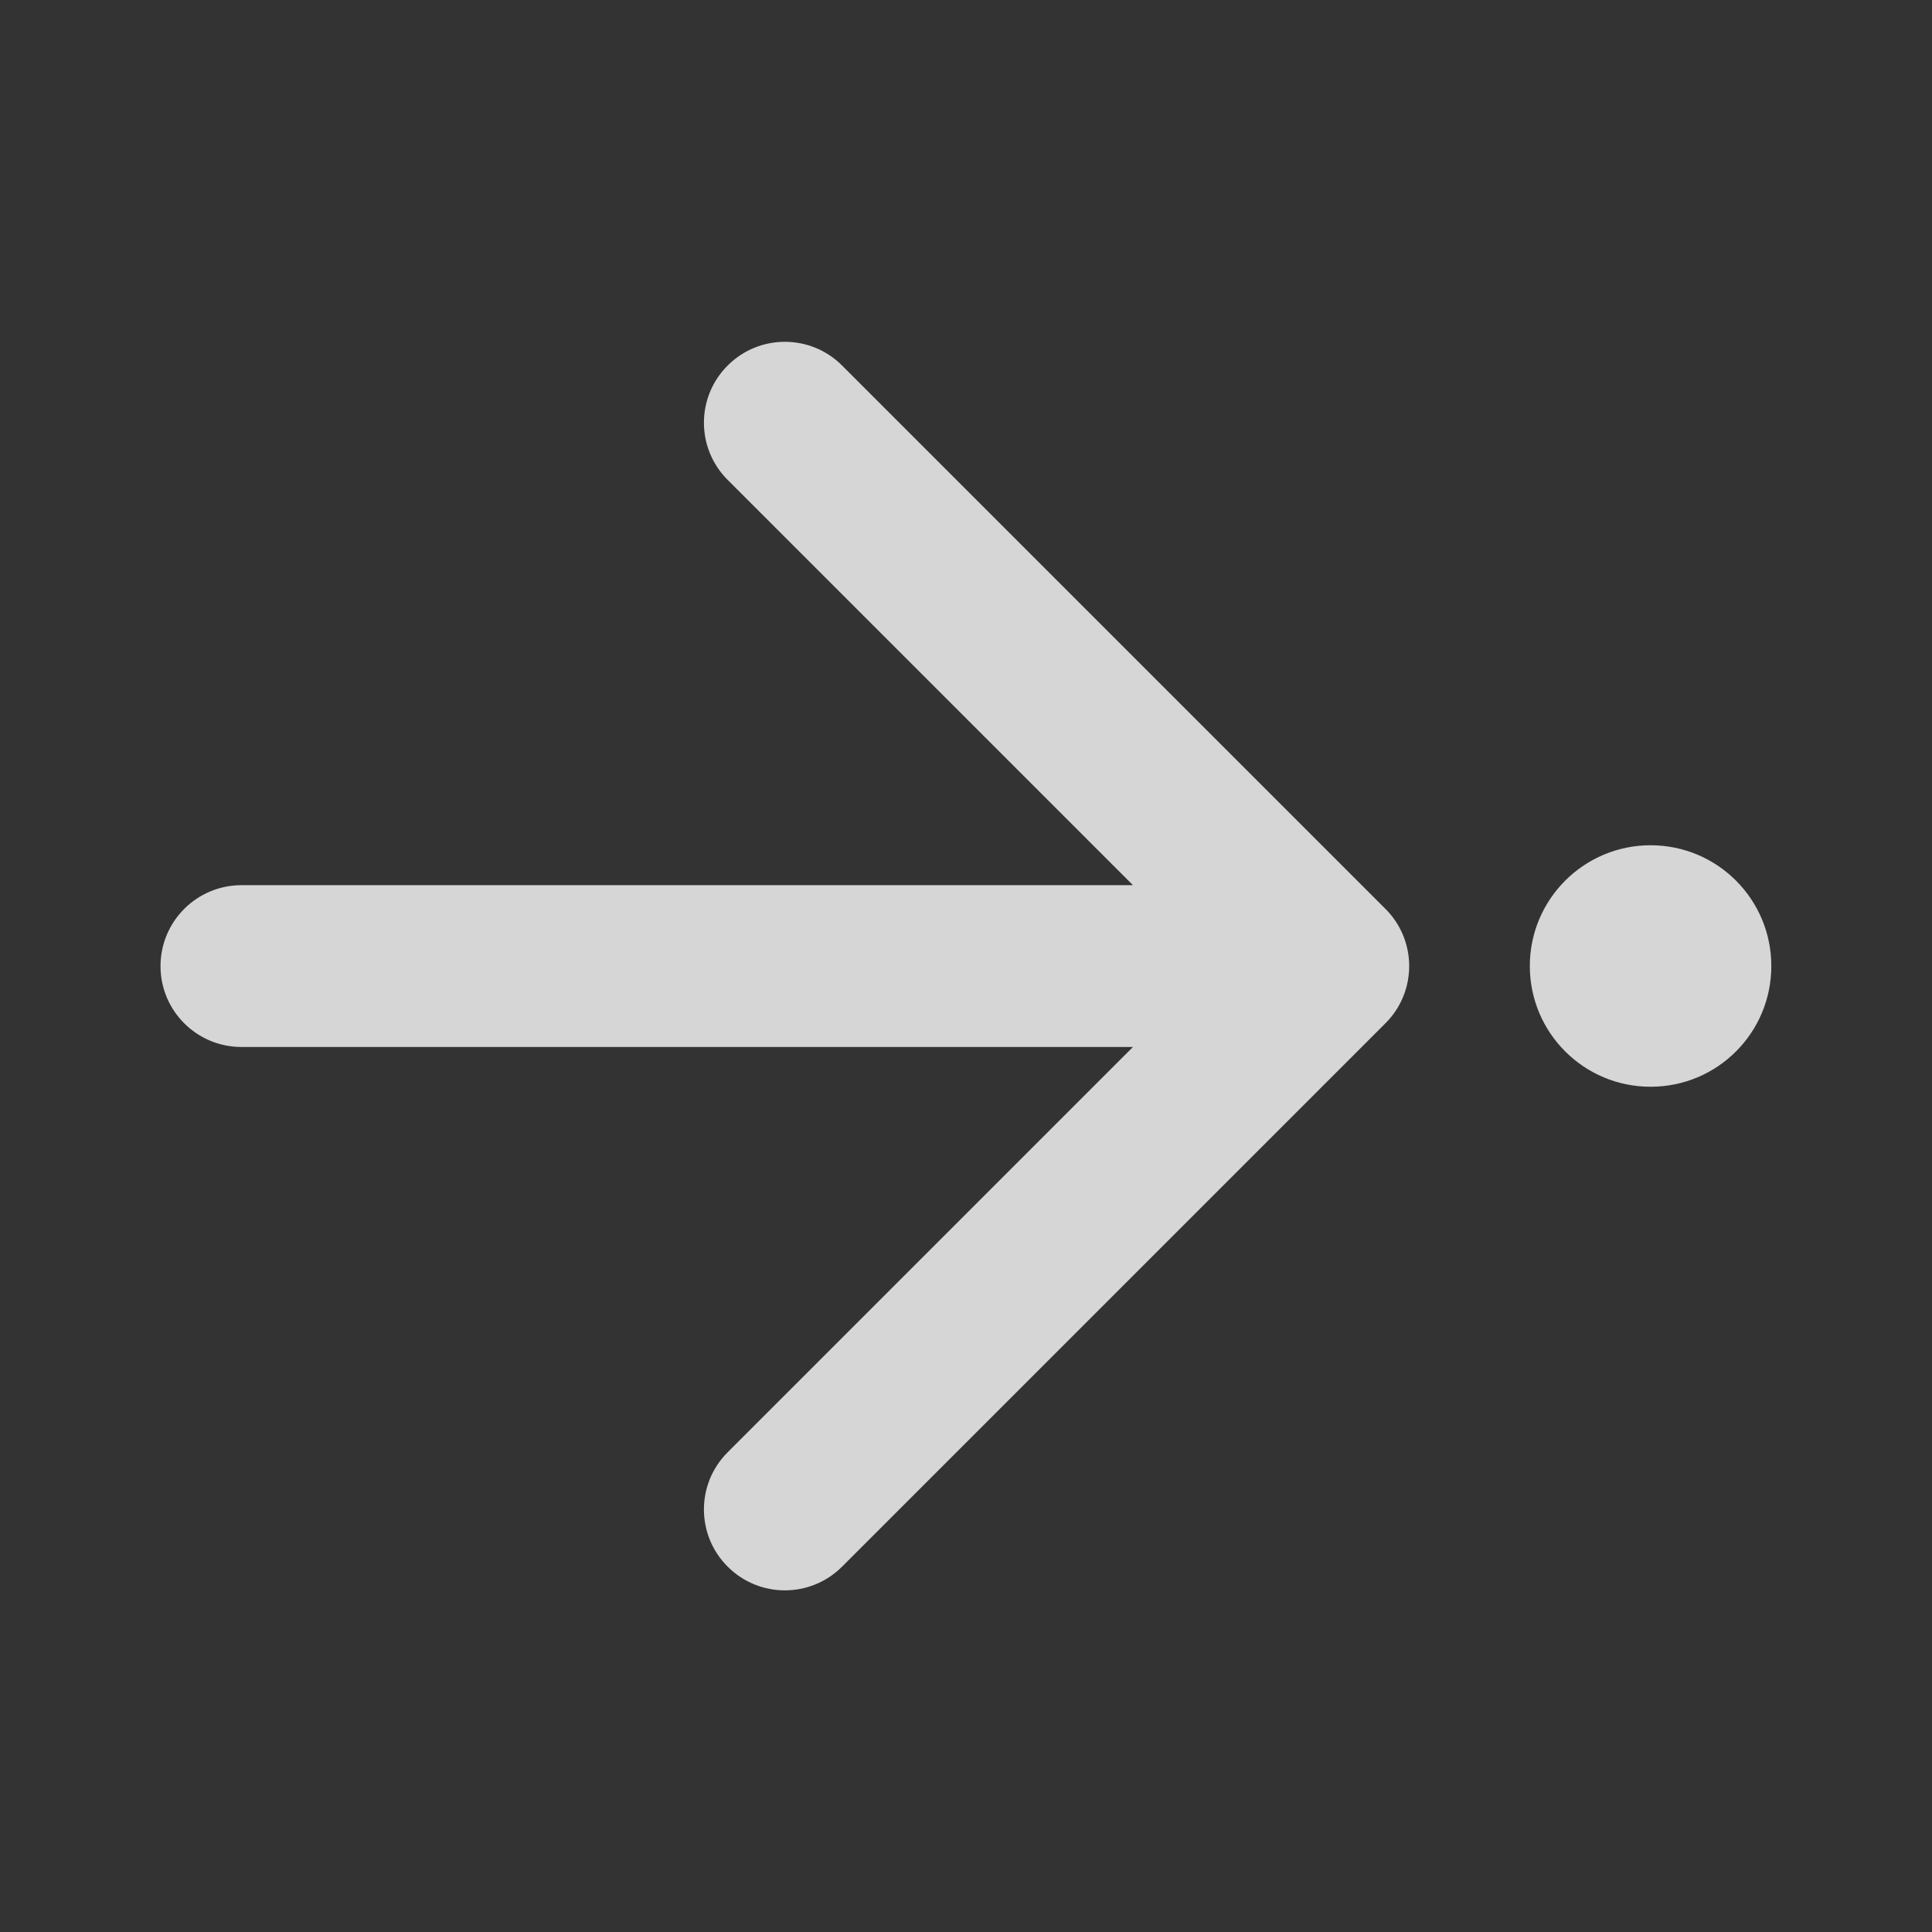 <svg width="12" height="12" viewBox="0 0 12 12" fill="none" xmlns="http://www.w3.org/2000/svg">
<rect x="0" y="0" width="12" height="12" fill="#333333" stroke="none"/>
<path fill-rule="evenodd" clip-rule="evenodd" d="M4.52 2.27C4.716 2.074 5.034 2.074 5.23 2.27L8.605 5.645C8.802 5.841 8.802 6.16 8.605 6.356L5.23 9.731C5.034 9.927 4.716 9.927 4.52 9.731C4.323 9.535 4.323 9.216 4.52 9.02L7.037 6.503H1.5C1.222 6.503 0.997 6.278 0.997 6.001C0.997 5.723 1.222 5.498 1.5 5.498H7.037L4.52 2.981C4.323 2.785 4.323 2.466 4.52 2.27ZM10.252 6.75C10.667 6.75 11.002 6.415 11.002 6C11.002 5.586 10.667 5.25 10.252 5.25C9.838 5.25 9.502 5.586 9.502 6C9.502 6.415 9.838 6.75 10.252 6.75Z" fill="white" fill-opacity="0.8"/>
</svg>

